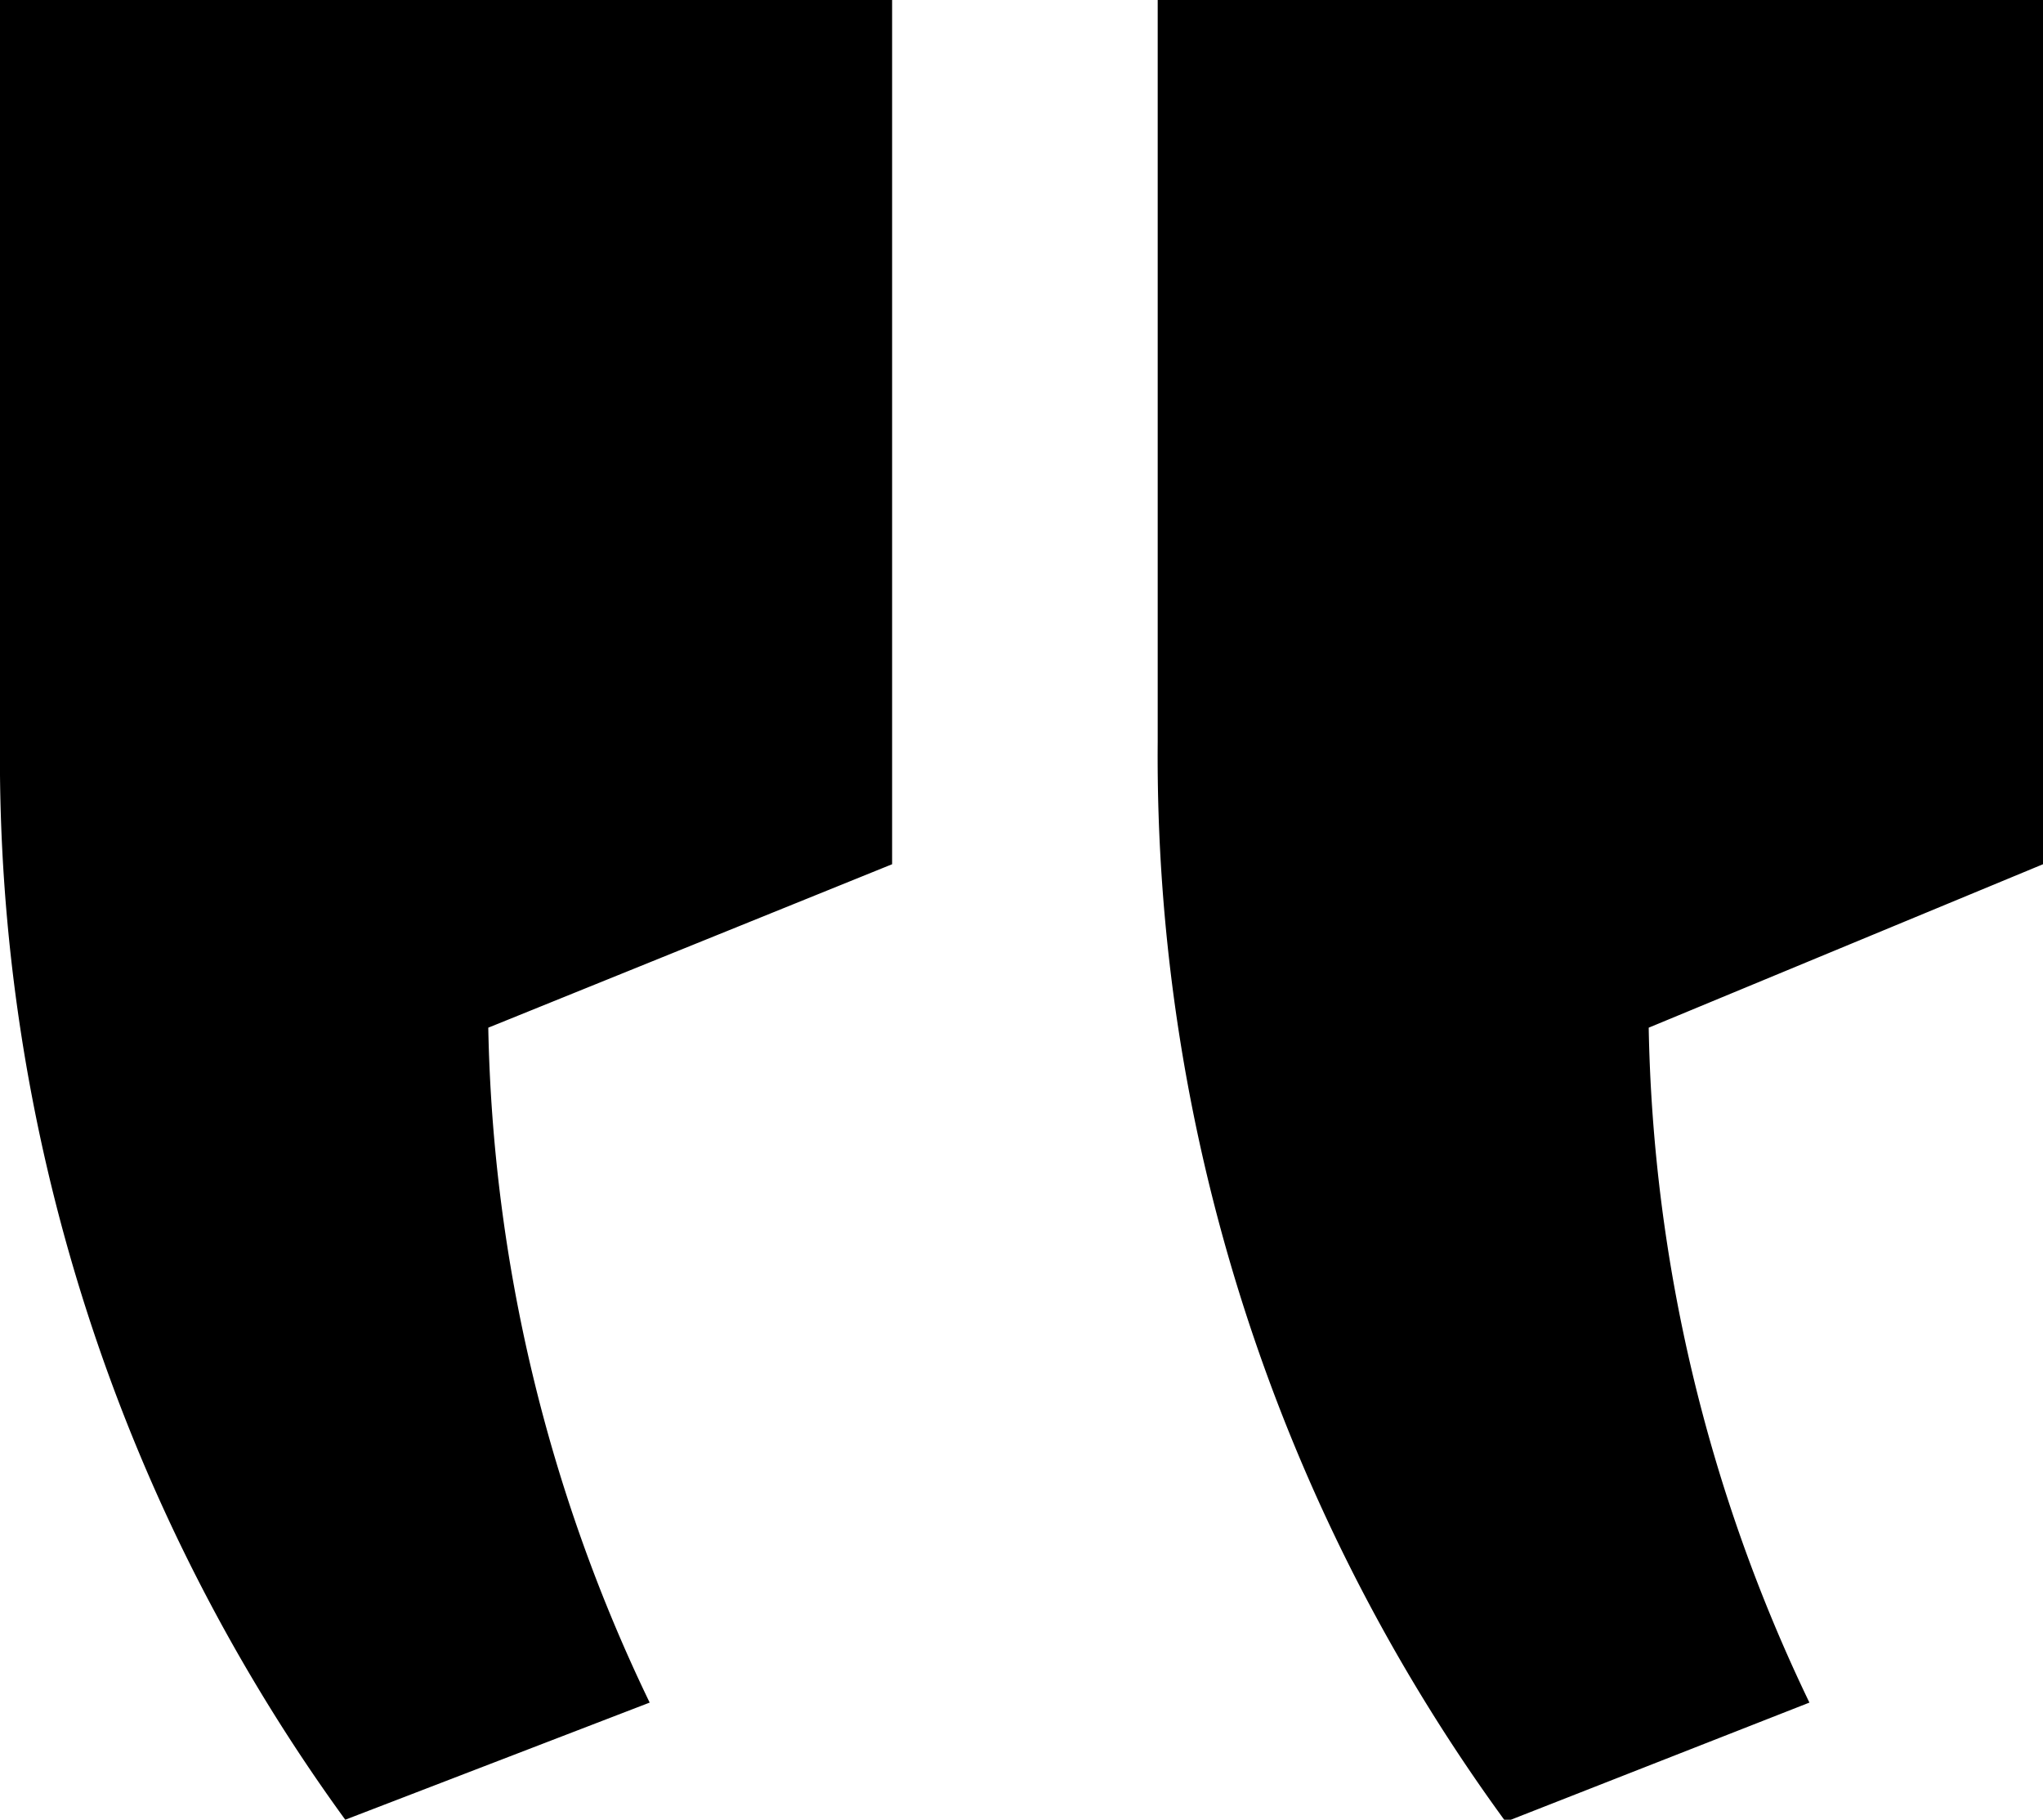 <svg xmlns="http://www.w3.org/2000/svg" width="30" height="26.72" viewBox="0 0 30 26.72"><g data-name="Layer 2"><path d="M30 12.69l-5.79 2.4A23.81 23.81 0 0026.57 25l-4.46 1.75A26.51 26.51 0 0117 10.89V0h13zm-16.9 0l-5.93 2.4A23.81 23.81 0 009.54 25l-4.47 1.72A26.5 26.5 0 010 10.89V0h13.1z" data-name="Layer 1"/></g></svg>